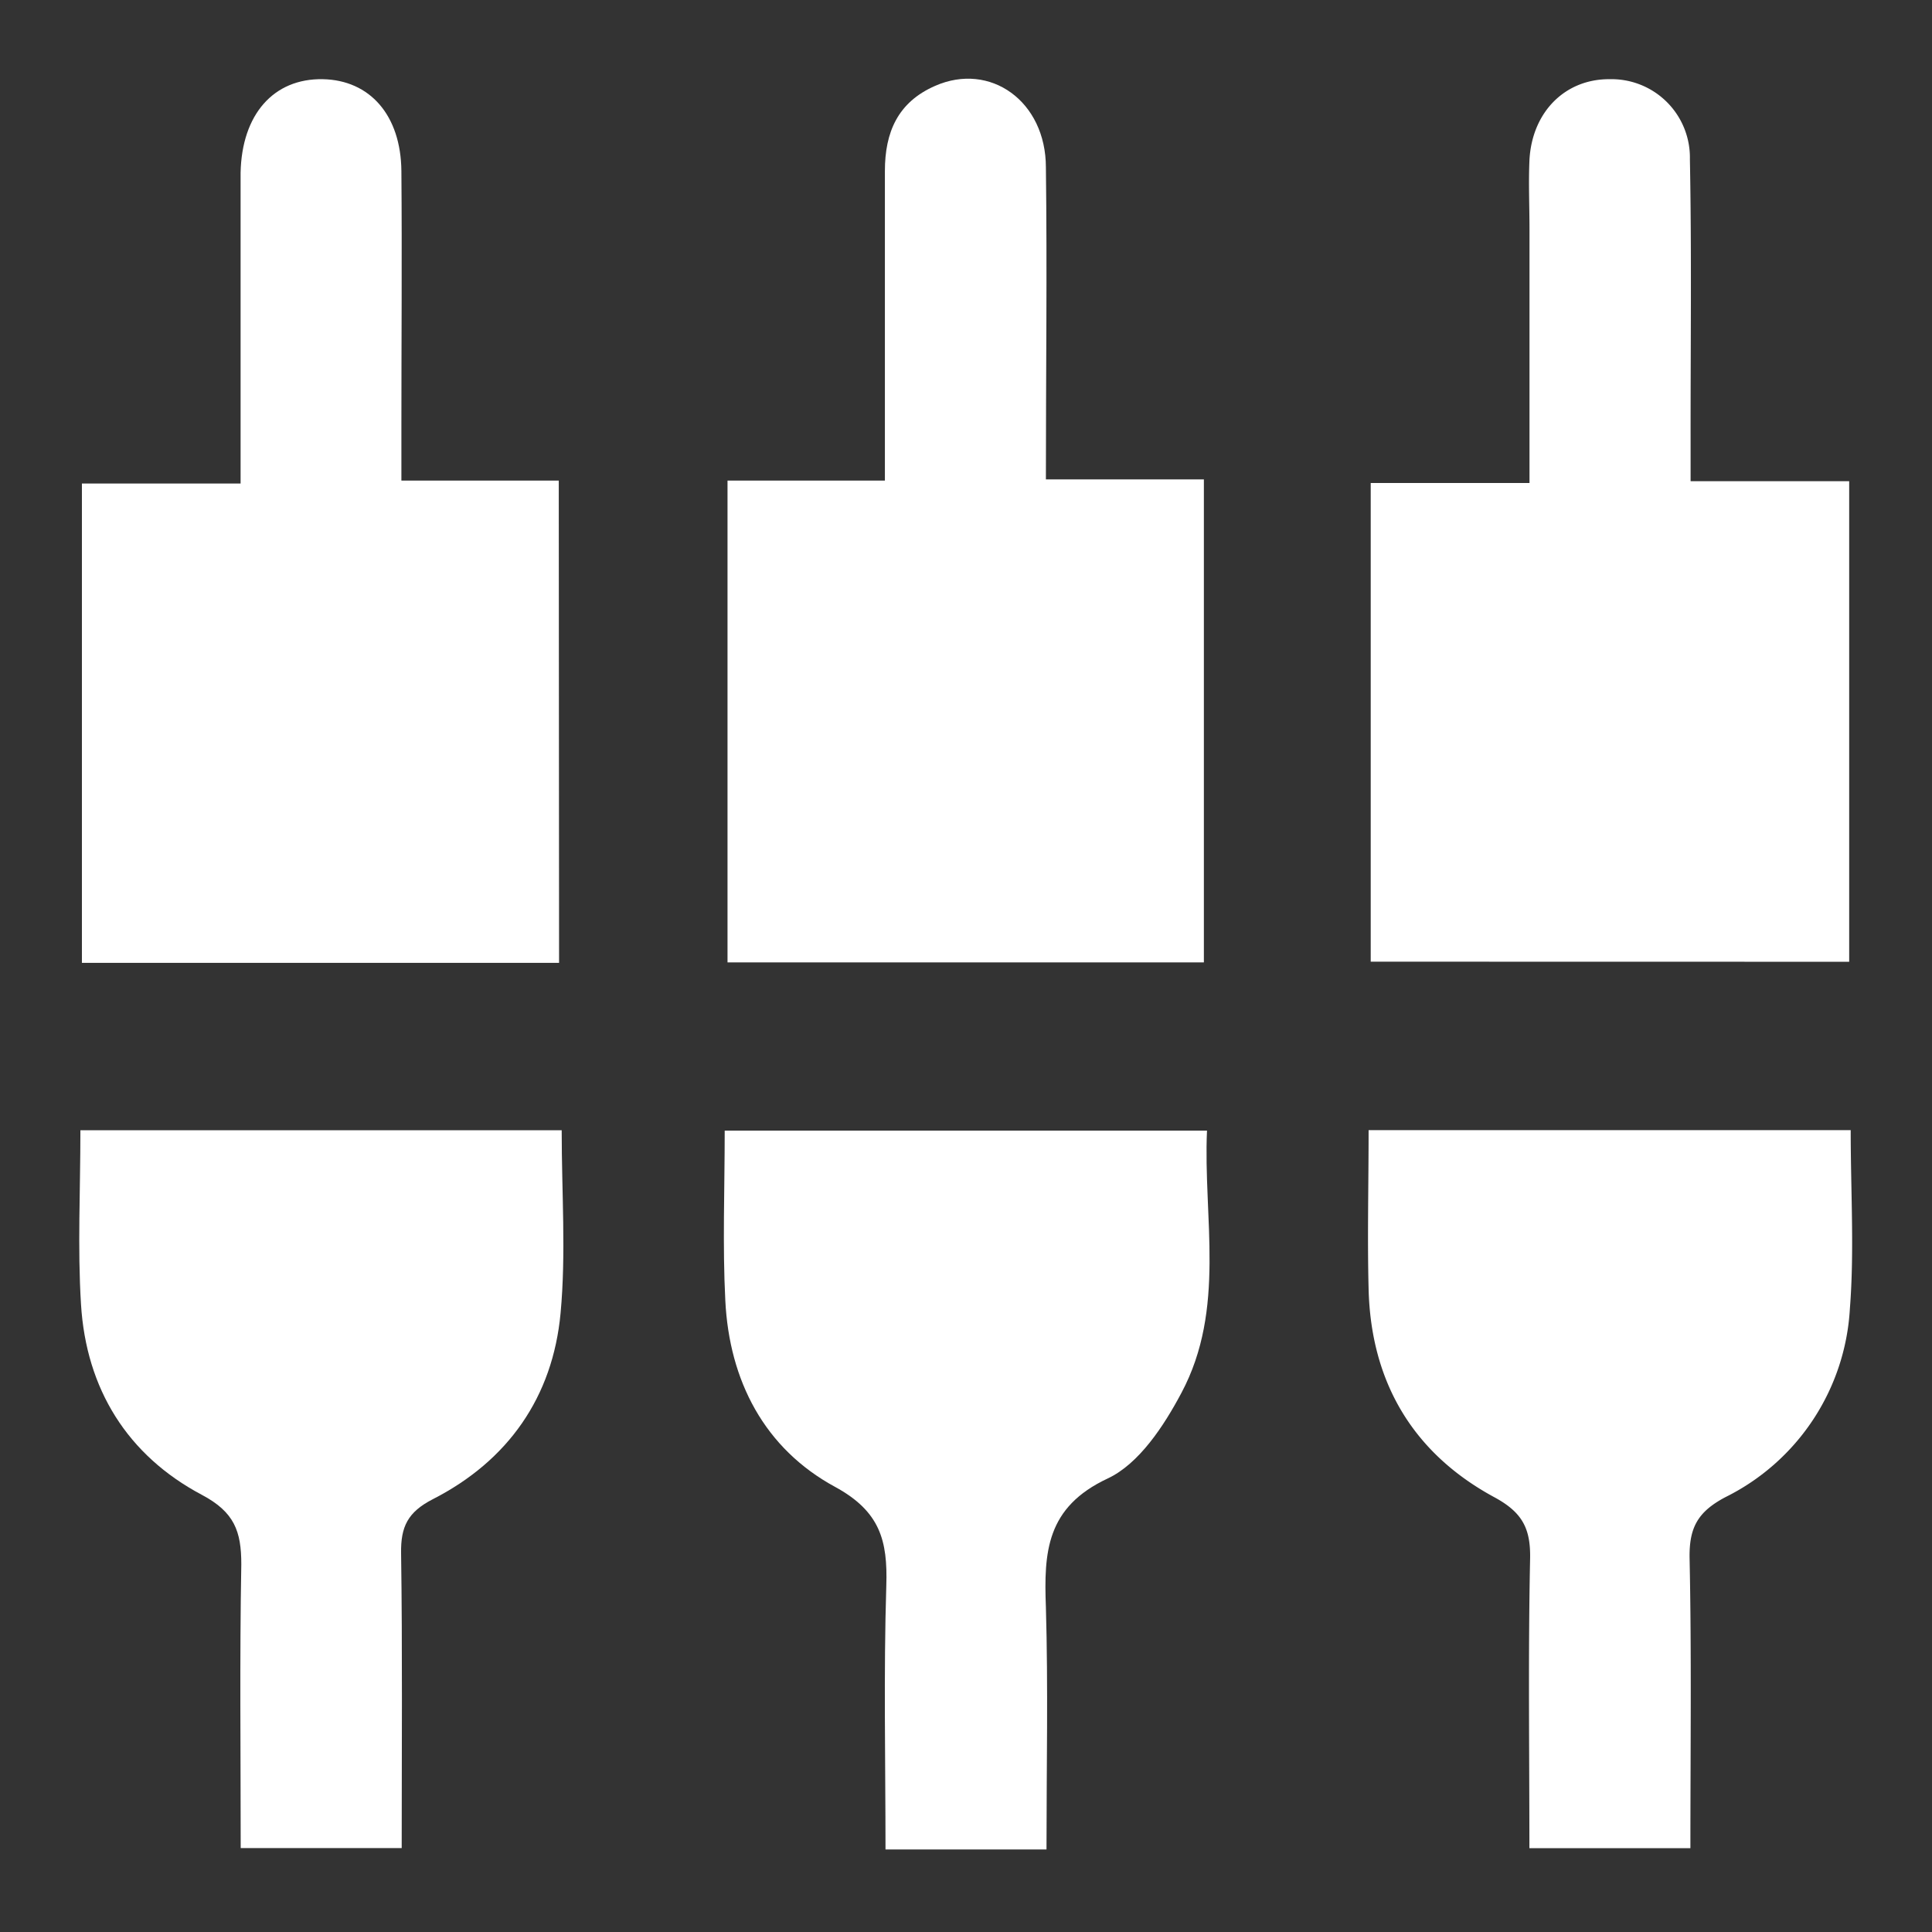 <svg xmlns="http://www.w3.org/2000/svg" viewBox="0 0 192 192"><rect x="0" y="0" width="192" height="192" fill="#333333" stroke="none"/><path d="M1056,636H864V444h192ZM919.56,539.69V491.76H903.92v-5.23c0-8.51.05-17,0-25.53,0-5.55-3.13-9-7.81-9.13-4.88-.09-8.05,3.49-8.17,9.29,0,1.83,0,3.67,0,5.51v25.38H872.14v47.64Zm16.74-47.93v47.93h47.35v-48H968c0-10.71.09-20.88,0-31-.08-6.58-5.57-10.51-11-8.11-3.67,1.62-5,4.61-5,8.47.06,10.13,0,20.26,0,30.76Zm63.92,47.81h47.53V491.81H1032v-4c0-9.34.11-18.68-.07-28a7.79,7.79,0,0,0-7.94-7.95c-4.38,0-7.67,3.21-8,7.95-.15,2.33,0,4.67,0,7V492h-15.76Zm-80.4,16.75H872c0,6-.29,11.68.06,17.3.54,8.4,4.64,15,12,18.93,3.25,1.72,4,3.63,3.93,6.9-.17,9.42-.06,18.85-.06,28.21h16c0-10,.08-19.67-.06-29.31,0-2.63.66-4.08,3.15-5.36,7.48-3.82,11.93-10.16,12.7-18.5C920.26,568.57,919.82,562.57,919.82,556.32ZM968,627.8c0-8.17.22-16.12-.07-24.06-.21-5.51,0-10,6.14-12.81,3.12-1.46,5.59-5.23,7.33-8.51,4.45-8.35,2.15-17.42,2.54-26.06H936c0,5.89-.22,11.39.06,16.87.39,8,3.92,14.73,10.9,18.53,4.49,2.44,5.24,5.35,5.1,9.8-.27,8.74-.08,17.49-.08,26.24Zm80-71.49h-48c0,5.49-.1,10.63,0,15.77.22,9.25,4.4,16.33,12.49,20.71,2.8,1.51,3.62,3.1,3.56,6.12-.2,9.59-.07,19.18-.07,28.76h16c0-9.83.12-19.3-.08-28.77-.06-3,.76-4.64,3.57-6.12A22.31,22.31,0,0,0,1047.84,574C1048.29,568.27,1047.92,562.44,1047.92,556.31Z" transform="translate(-864 -444)" fill="none"/><path d="M919.56,539.69H872.14V492.05h15.77V466.67c0-1.84,0-3.68,0-5.51.12-5.8,3.29-9.38,8.17-9.29,4.68.09,7.76,3.58,7.81,9.13.07,8.51,0,17,0,25.53v5.23h15.64Z" transform="translate(-864 -444)" fill="#fff"/><path d="M936.3,491.76h15.64c0-10.5,0-20.63,0-30.76,0-3.86,1.28-6.85,5-8.47,5.47-2.4,11,1.53,11,8.11.13,10.16,0,20.33,0,31h15.7v48H936.3Z" transform="translate(-864 -444)" fill="#fff"/><path d="M1000.22,539.57V492H1016V466.82c0-2.33-.11-4.67,0-7,.29-4.74,3.58-8,8-7.95a7.79,7.79,0,0,1,7.94,7.95c.18,9.34.06,18.68.07,28v4h15.76v47.76Z" transform="translate(-864 -444)" fill="#fff"/><path d="M919.82,556.32c0,6.25.44,12.25-.11,18.17-.77,8.34-5.22,14.68-12.7,18.5-2.49,1.28-3.19,2.73-3.15,5.36.14,9.64.06,19.29.06,29.31h-16c0-9.36-.11-18.79.06-28.21,0-3.27-.68-5.18-3.93-6.9-7.39-3.92-11.49-10.53-12-18.93-.35-5.62-.06-11.29-.06-17.3Z" transform="translate(-864 -444)" fill="#fff"/><path d="M968,627.8h-16c0-8.75-.19-17.5.08-26.24.14-4.45-.61-7.36-5.1-9.8-7-3.8-10.51-10.53-10.9-18.53-.28-5.48-.06-11-.06-16.87h47.93c-.39,8.64,1.91,17.71-2.54,26.06-1.74,3.28-4.21,7.05-7.33,8.51-6.1,2.86-6.35,7.3-6.14,12.81C968.17,611.68,968,619.63,968,627.8Z" transform="translate(-864 -444)" fill="#fff"/><path d="M1047.92,556.31c0,6.13.37,12-.08,17.73a22.31,22.31,0,0,1-12.36,18.74c-2.81,1.48-3.63,3.09-3.57,6.12.2,9.47.08,18.94.08,28.77h-16c0-9.58-.13-19.17.07-28.76.06-3-.76-4.61-3.56-6.12-8.09-4.38-12.27-11.46-12.49-20.71-.13-5.14,0-10.28,0-15.77Z" transform="translate(-864 -444)" fill="#fff"/></svg>